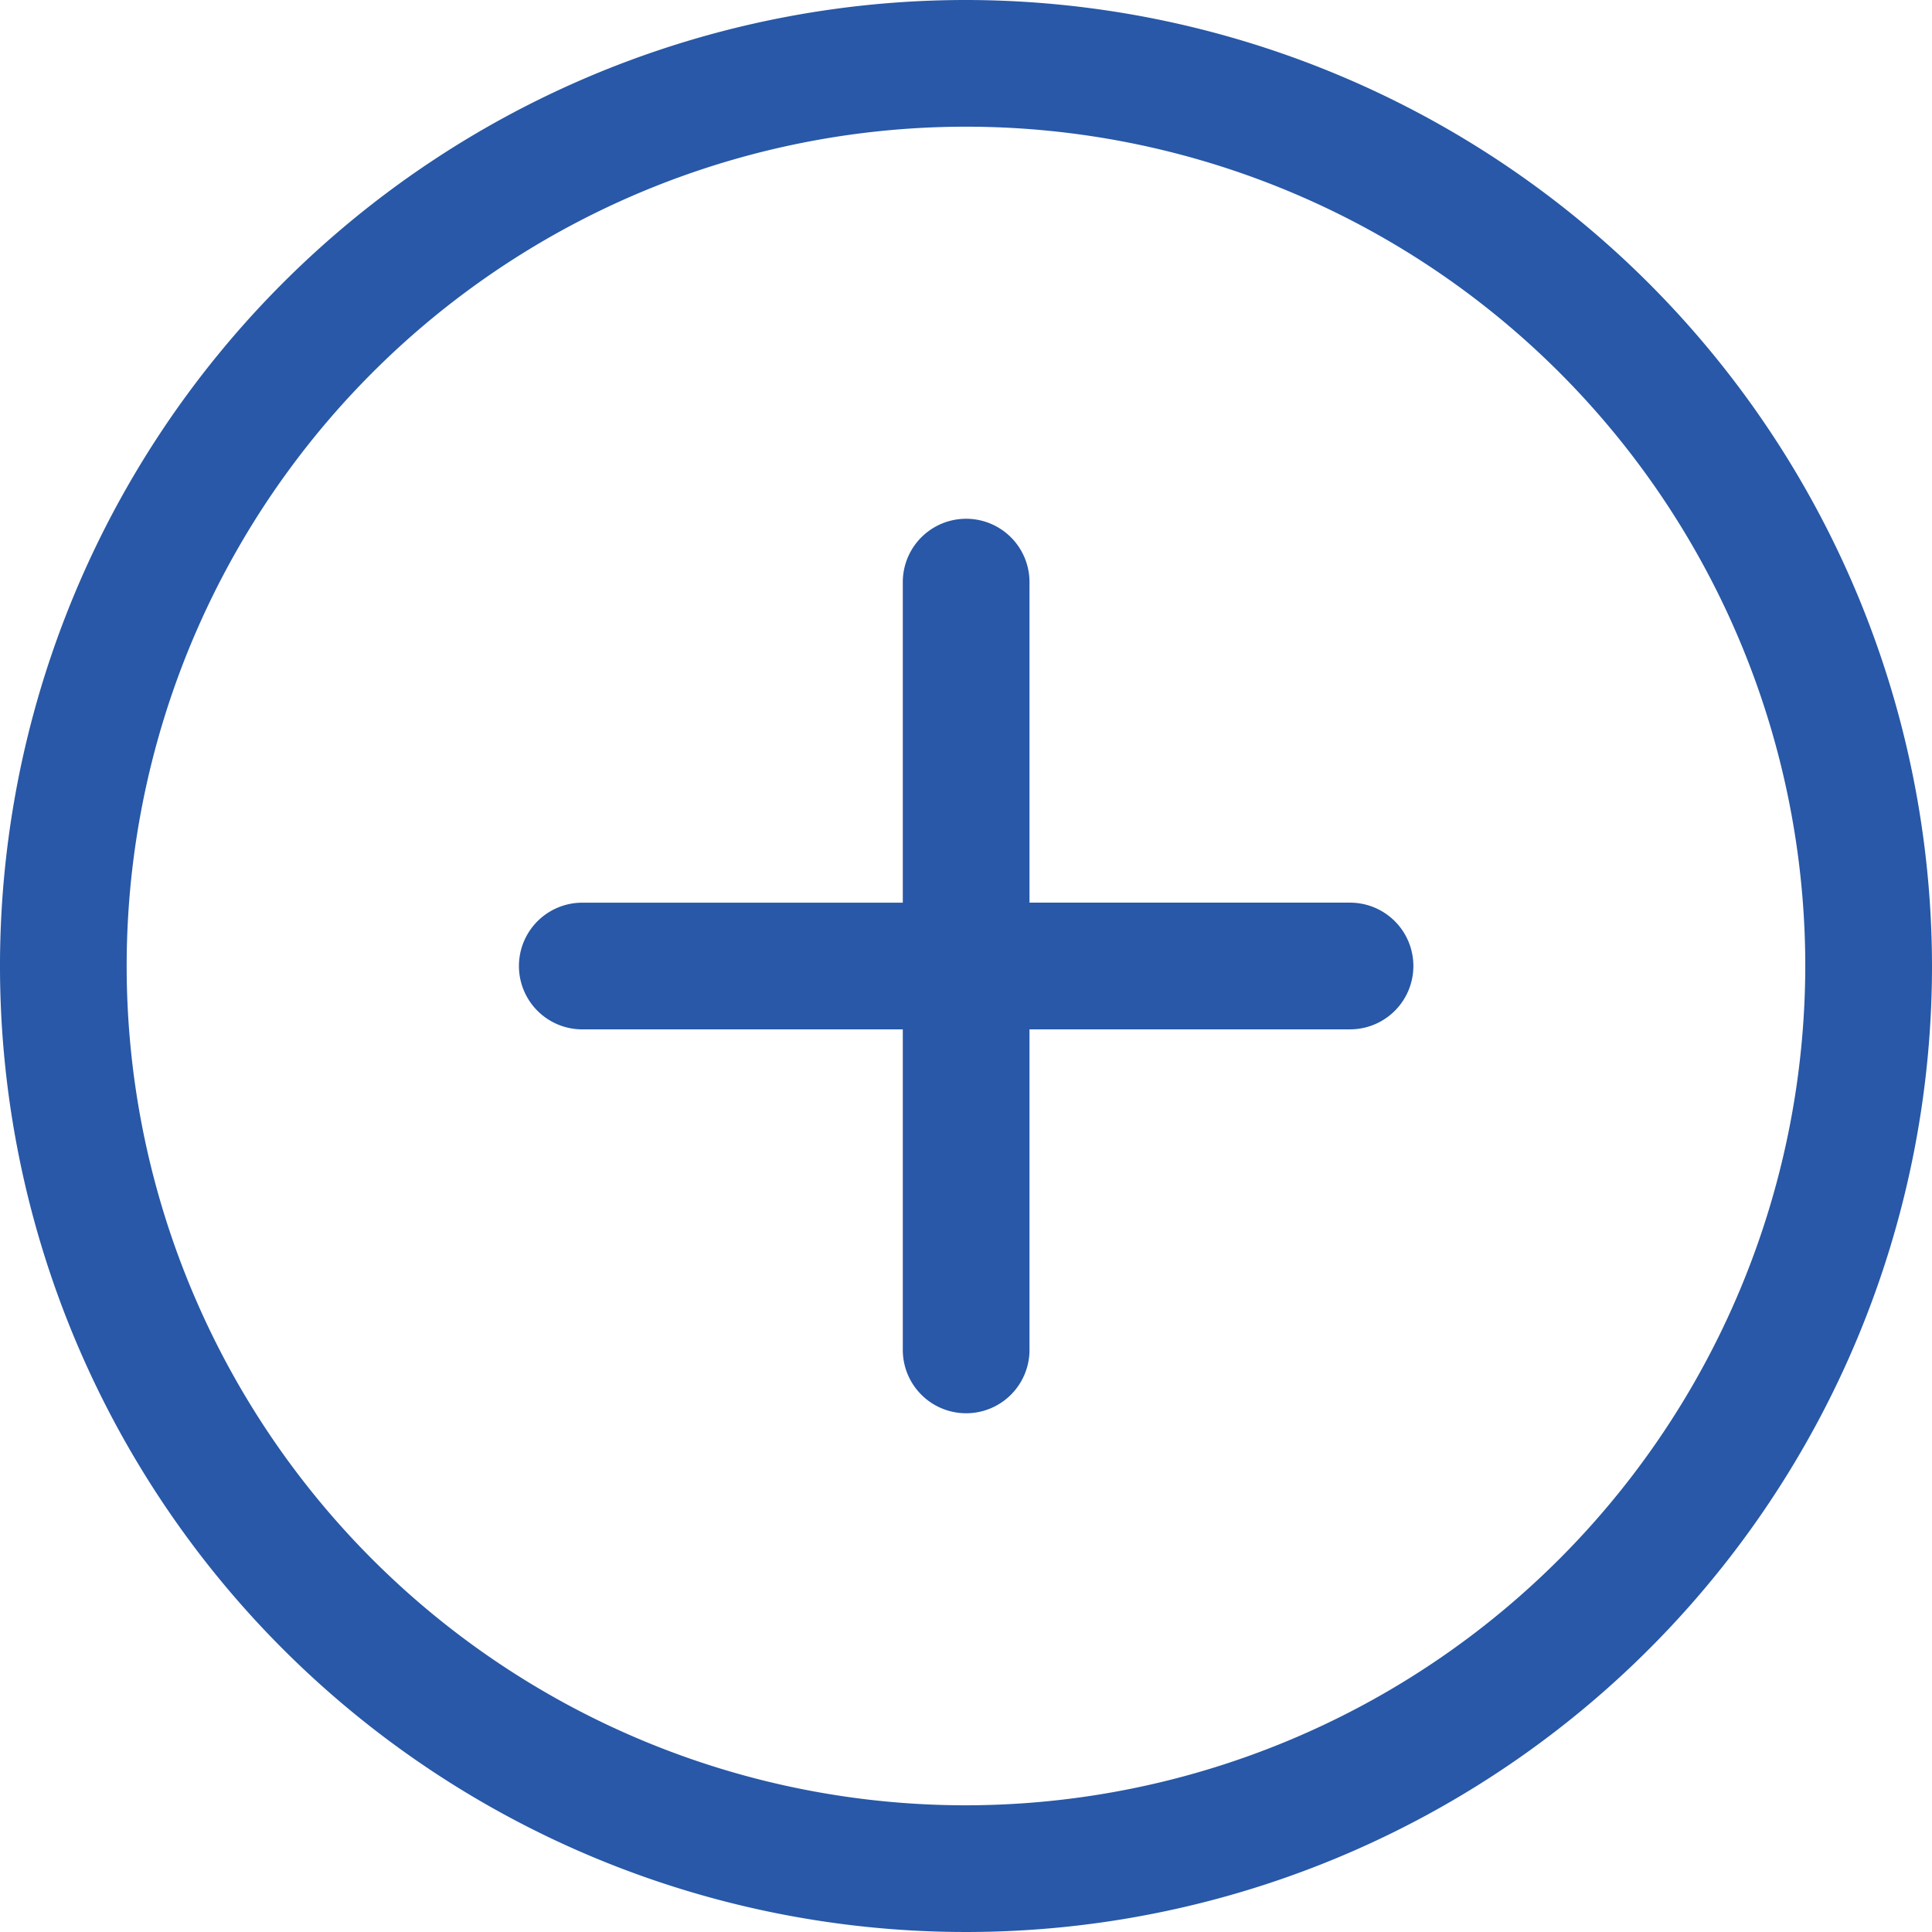 <svg id="round-add-button" xmlns="http://www.w3.org/2000/svg" width="66.548" height="66.548" viewBox="0 0 66.548 66.548">
  <g id="Group_27" data-name="Group 27">
    <path id="Path_34" data-name="Path 34" d="M33.273,0A33.274,33.274,0,1,0,66.548,33.274,33.311,33.311,0,0,0,33.273,0Zm0,62.184a28.91,28.91,0,1,1,28.91-28.91A28.943,28.943,0,0,1,33.273,62.184Z" fill="#2858a7"/>
    <path id="Path_35" data-name="Path 35" d="M136.036,120.628H125V109.587a2.182,2.182,0,1,0-4.364,0v11.042h-11.04a2.182,2.182,0,0,0,0,4.364h11.04v11.041a2.182,2.182,0,0,0,4.364,0V124.992h11.041a2.182,2.182,0,0,0,0-4.364Z" transform="translate(-89.539 -89.536)" fill="#2858a7"/>
  </g>
</svg>

